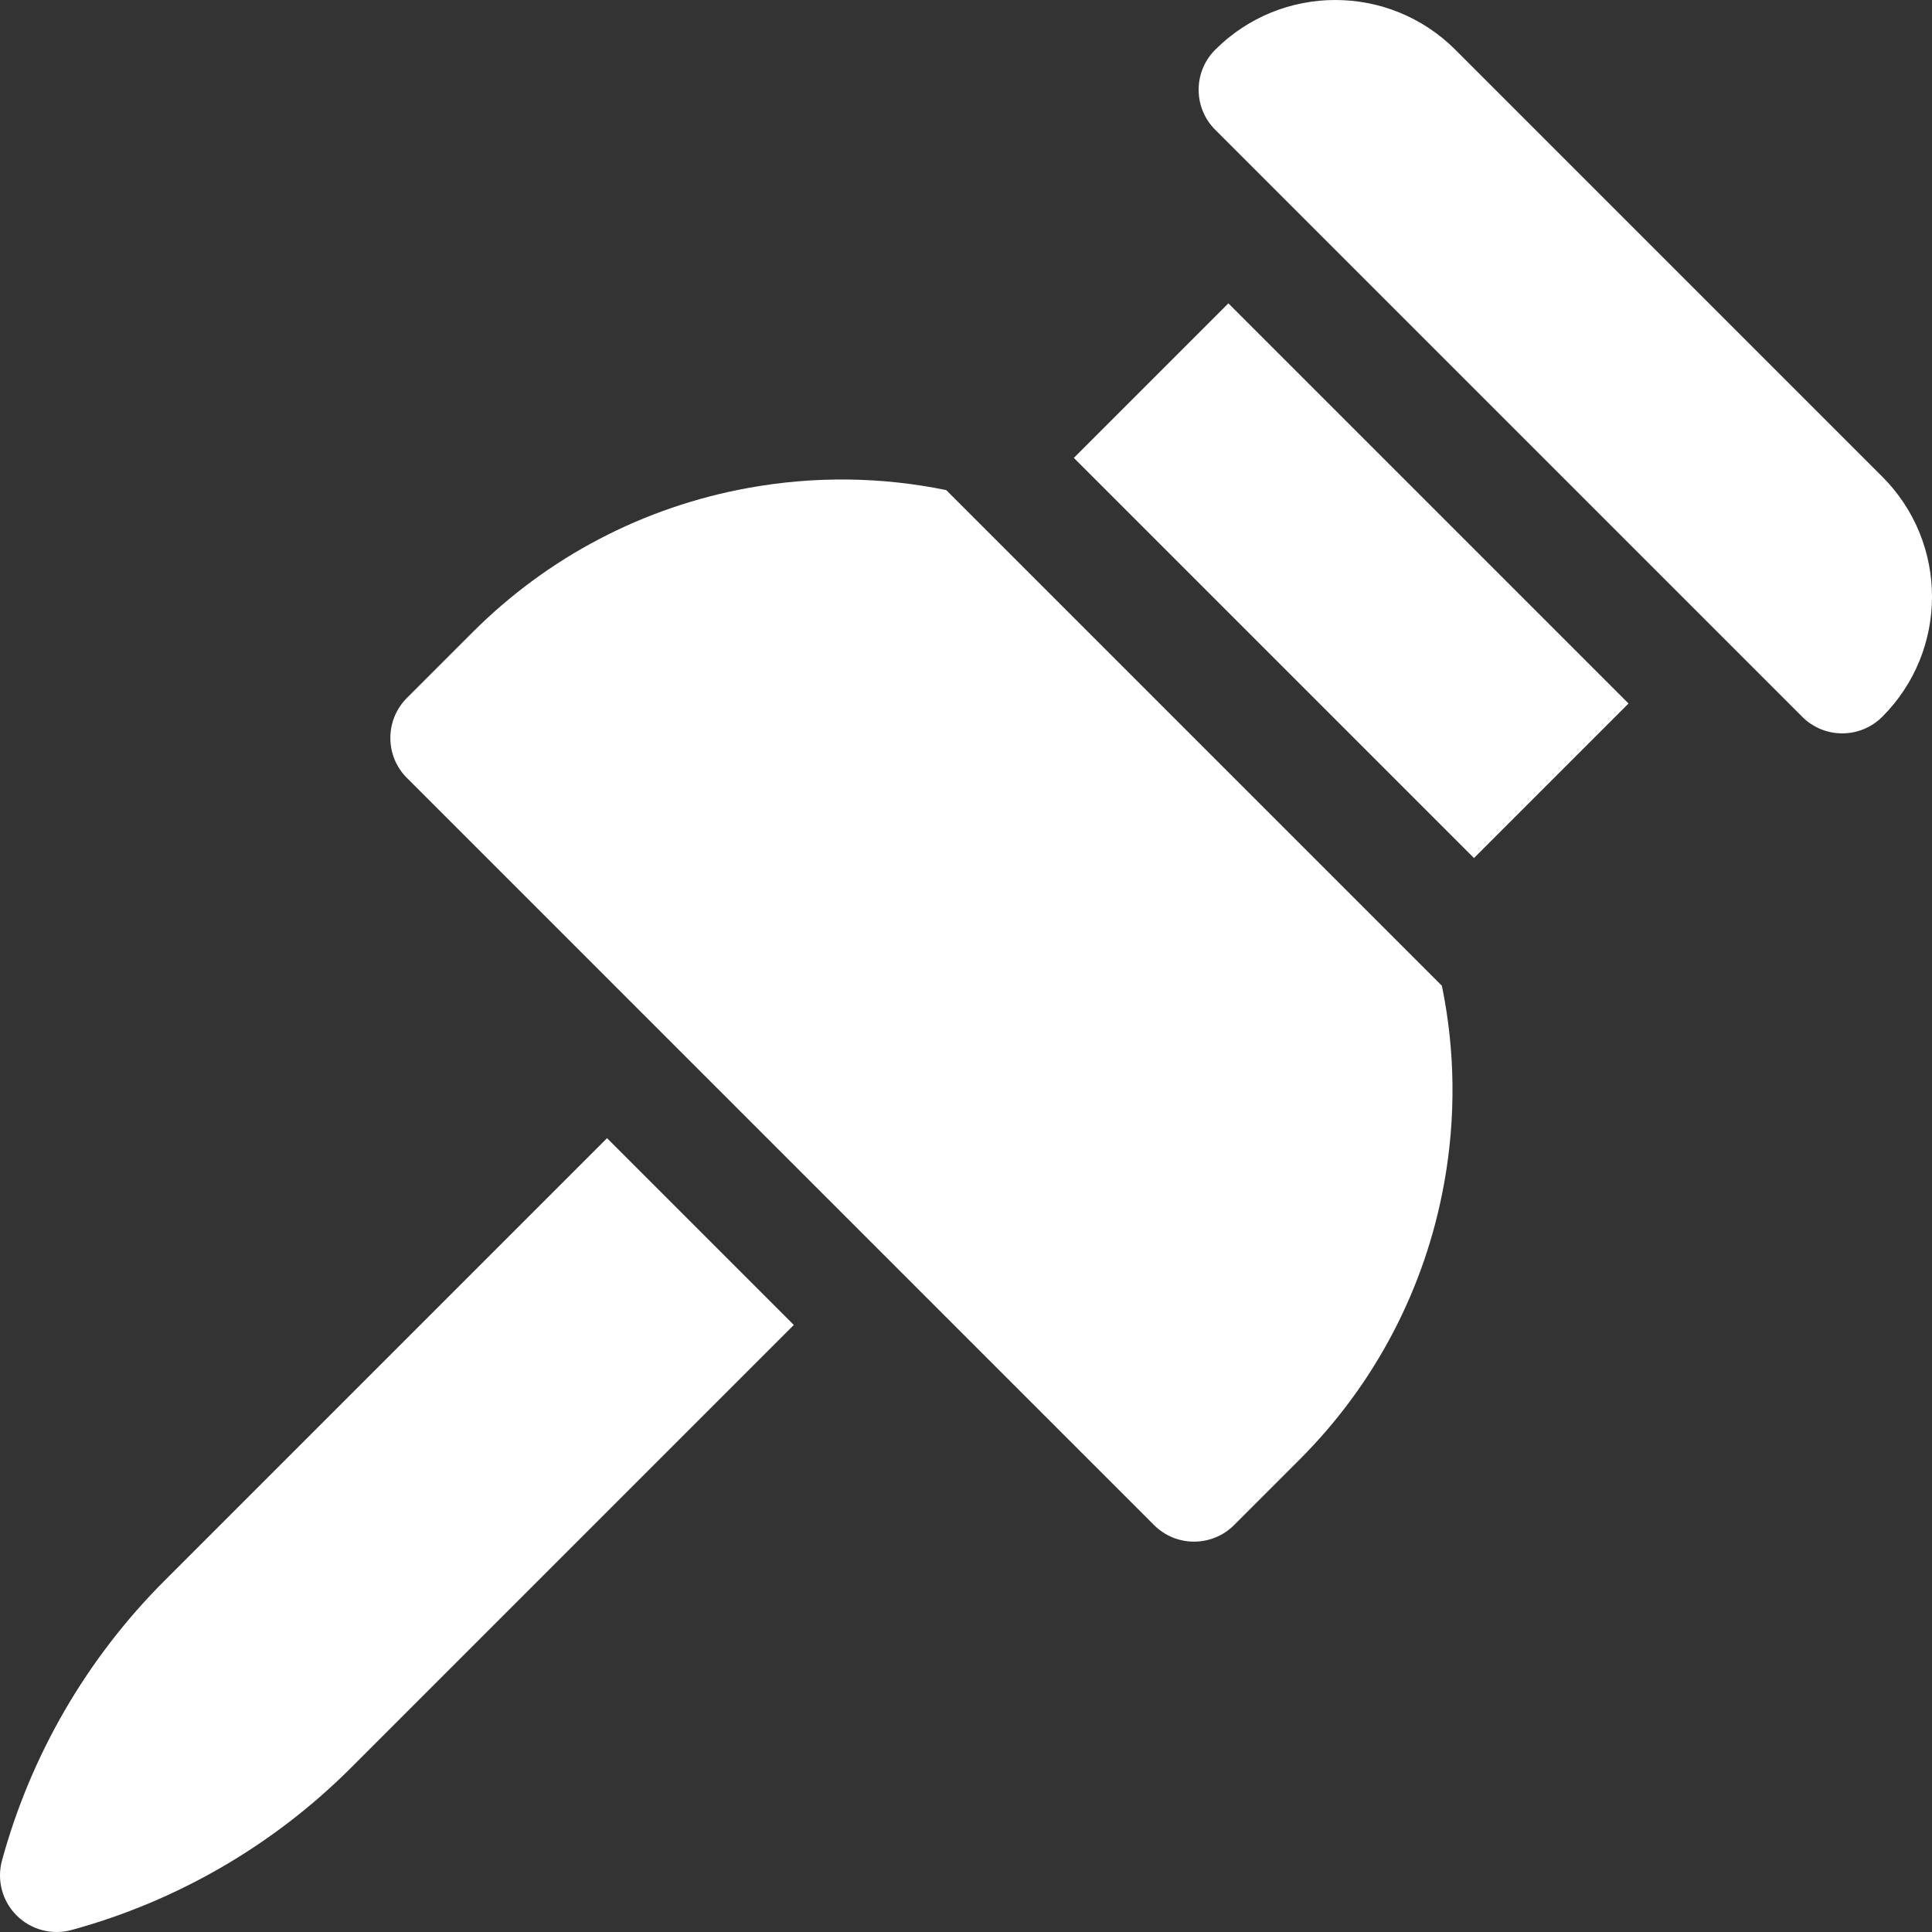 <?xml version="1.0"?>
<svg xmlns="http://www.w3.org/2000/svg" xmlns:xlink="http://www.w3.org/1999/xlink" xmlns:svgjs="http://svgjs.com/svgjs" version="1.1" width="512" height="512" x="0" y="0" viewBox="0 0 512 512" style="enable-background:new 0 0 512 512" xml:space="preserve" class=""><rect x="0" y="0" width="512" height="512" fill="#333333" stroke="none"/><g><g xmlns="http://www.w3.org/2000/svg"><path d="m477.607 189.957-155.564-155.564c-5.858-5.858-5.858-15.355 0-21.213 17.574-17.574 46.066-17.574 63.64 0l113.137 113.137c17.574 17.574 17.574 46.066 0 63.64-5.858 5.858-15.356 5.858-21.213 0z" fill="#ffffff" data-original="#000000" style="" class=""/><g><g><path d="m43.504 418.998c-20.491 20.491-35.351 46.099-42.975 74.055-1.416 5.193.059 10.747 3.865 14.553s9.359 5.281 14.553 3.865c27.956-7.624 53.564-22.485 74.055-42.976l117.369-117.369-49.498-49.498z" fill="#ffffff" data-original="#000000" style="" class=""/></g><path d="m198.318 129.305c-27.83 5.046-53.111 18.285-73.111 38.285l-17.367 17.367c-5.858 5.858-5.858 15.355 0 21.213l197.99 197.99c5.858 5.858 15.355 5.858 21.213 0l17.367-17.367c20-20 33.238-45.281 38.285-73.112 3.181-17.541 2.951-35.274-.578-52.438l-131.36-131.36c-17.164-3.529-34.898-3.759-52.439-.578z" fill="#ffffff" data-original="#000000" style="" class=""/><g><path d="m329.167 78.869h57.929v150h-57.929z" transform="matrix(.707 -.707 .707 .707 -3.908 298.304)" fill="#ffffff" data-original="#000000" style="" class=""/></g></g></g></g></svg>
